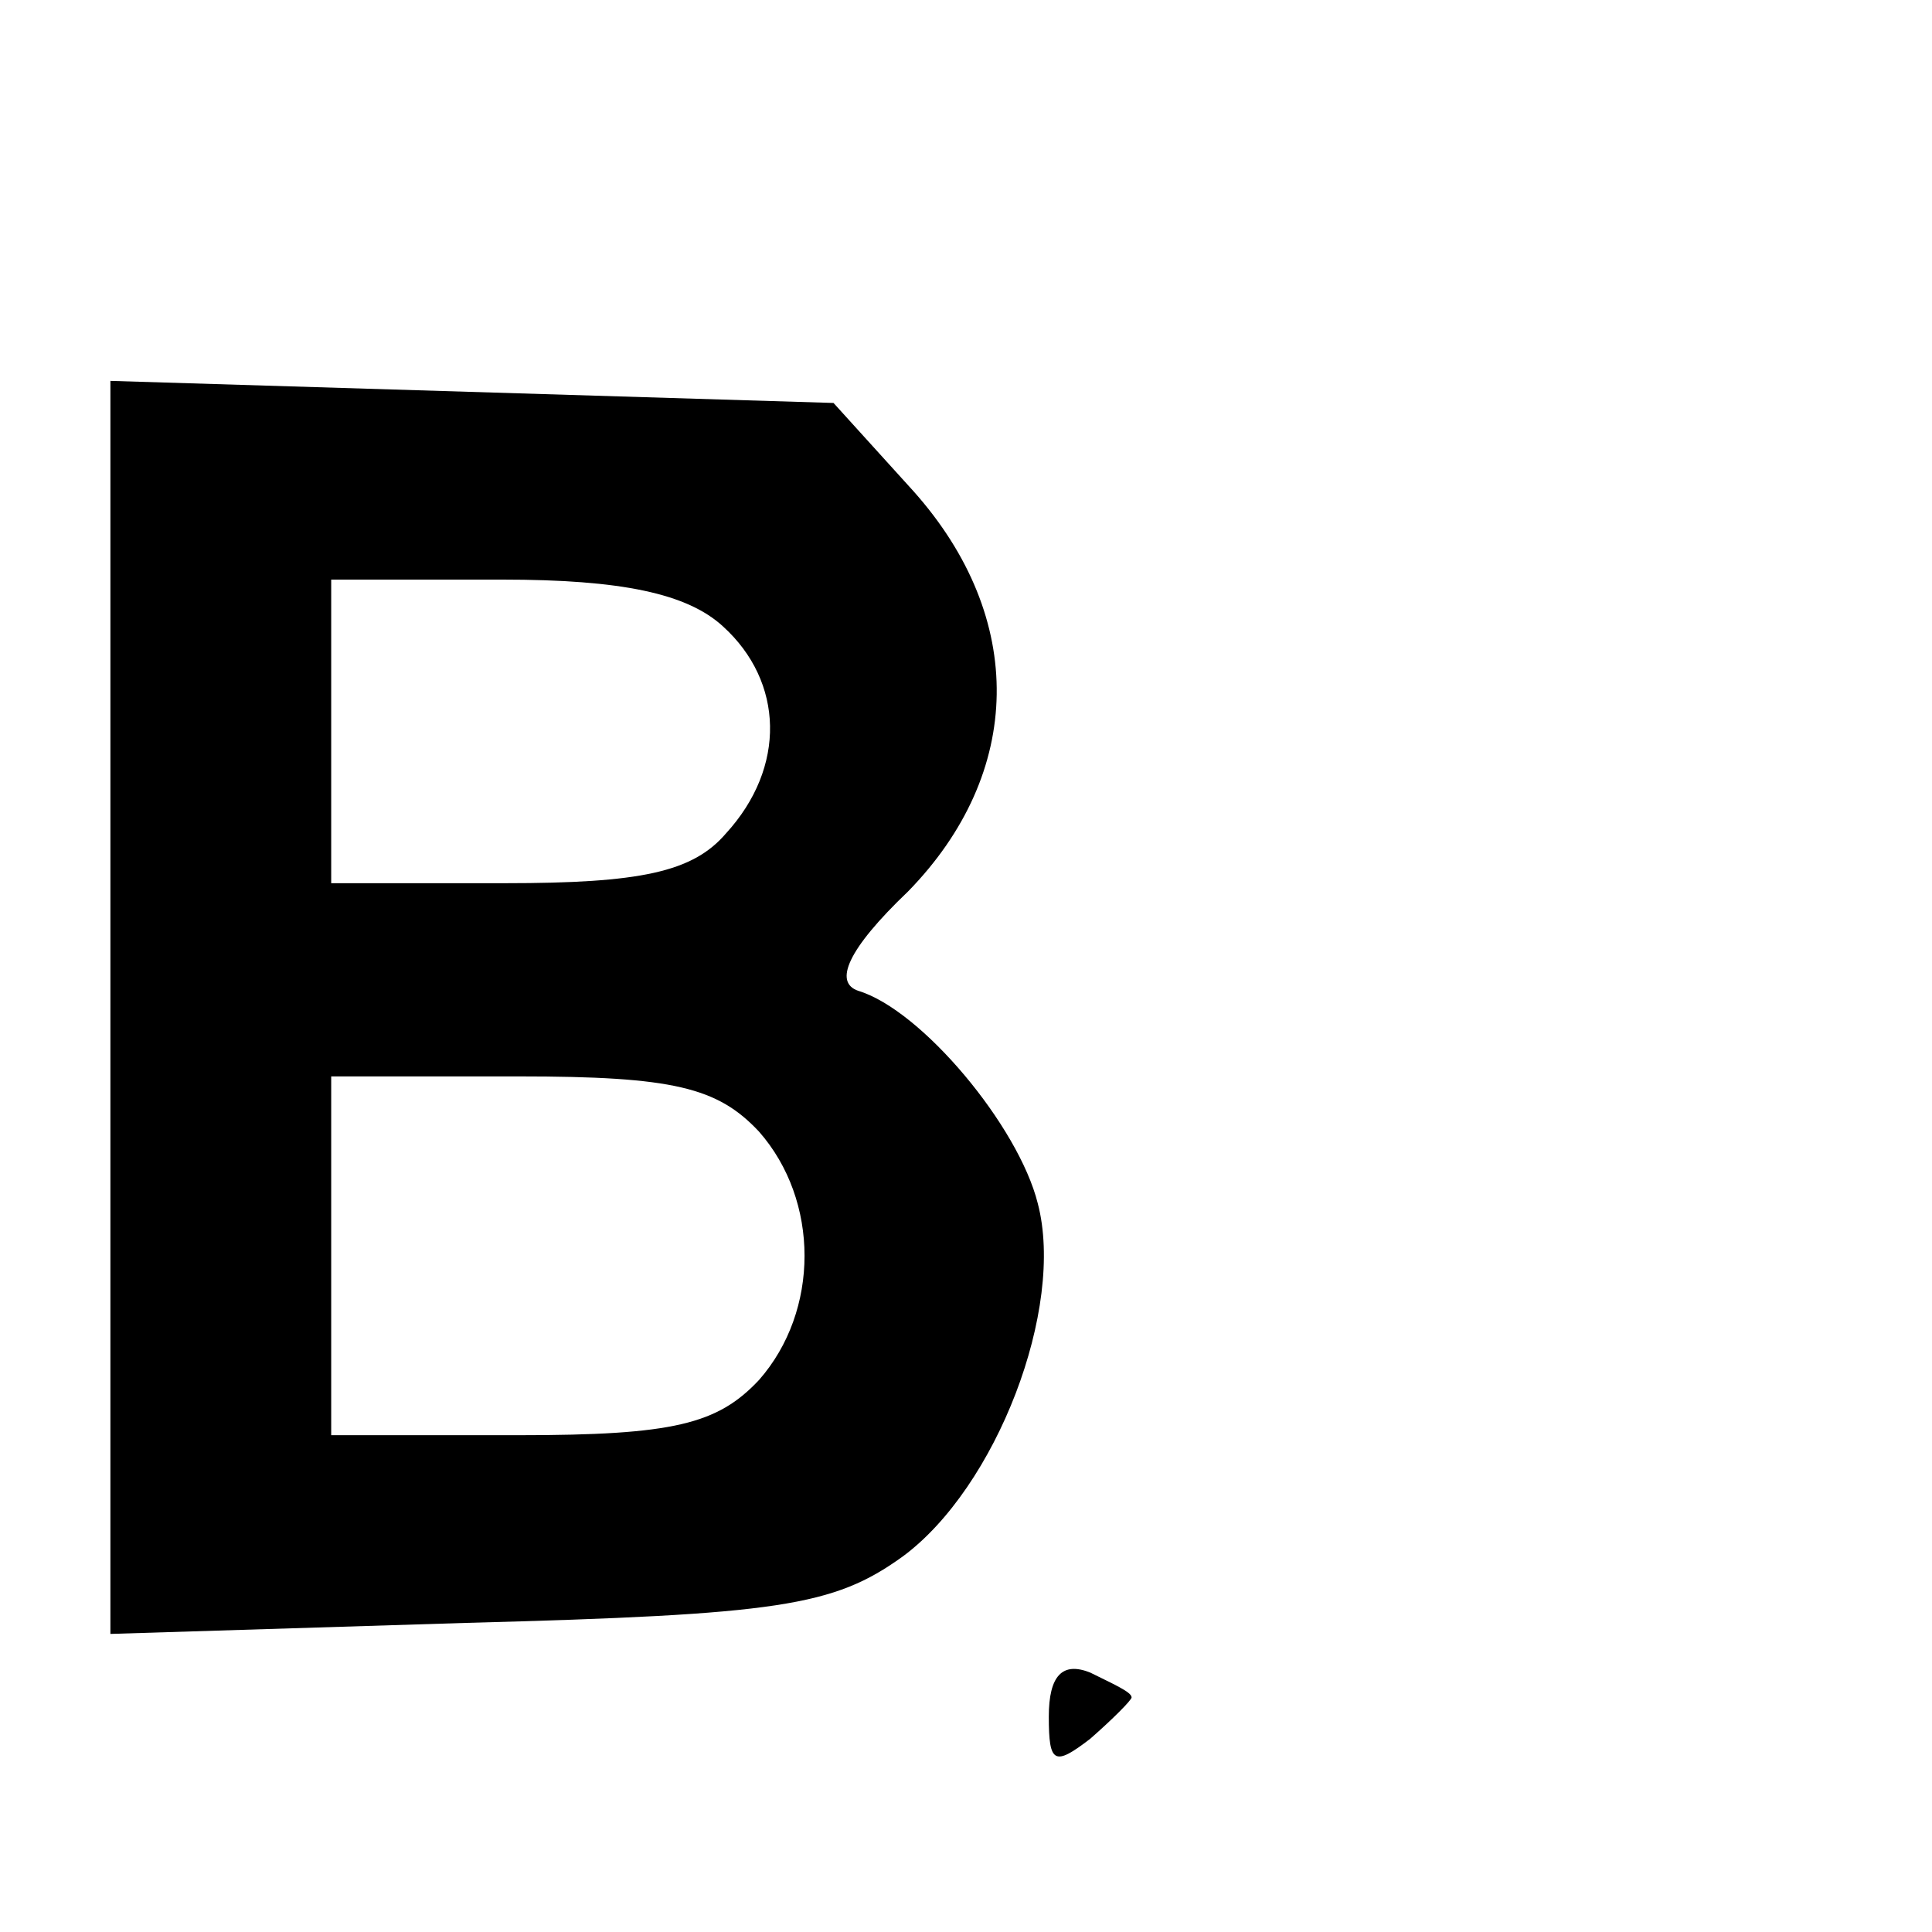 <?xml version="1.0" standalone="no"?>
<!DOCTYPE svg PUBLIC "-//W3C//DTD SVG 20010904//EN"
 "http://www.w3.org/TR/2001/REC-SVG-20010904/DTD/svg10.dtd">
<svg version="1.0" xmlns="http://www.w3.org/2000/svg"
 width="70pt" height="70pt" viewBox="0 0 70 70"
 preserveAspectRatio="xMidYMid meet">
<g transform="translate(0,70) scale(0.1,-0.1)"
fill="#000000" stroke="none">
<path d="M40 335 l0 -227 129 4 c113 3 133 6 158 24 34 25 59 90 49 128 -7 28
-42 70 -65 77 -9 3 -4 15 18 36 42 43 43 99 2 145 l-29 32 -131 4 -131 4 0
-227z m222 138 c22 -20 23 -51 1 -75 -12 -14 -31 -18 -80 -18 l-63 0 0 55 0
55 62 0 c43 0 67 -5 80 -17z m13 -183 c22 -25 22 -65 0 -90 -15 -16 -31 -20
-87 -20 l-68 0 0 65 0 65 68 0 c56 0 72 -4 87 -20z"/>
<path d="M380 78 c0 -17 2 -18 15 -8 8 7 15 14 15 15 0 2 -7 5 -15 9 -10 4
-15 -1 -15 -16z"/>
</g>
</svg>
